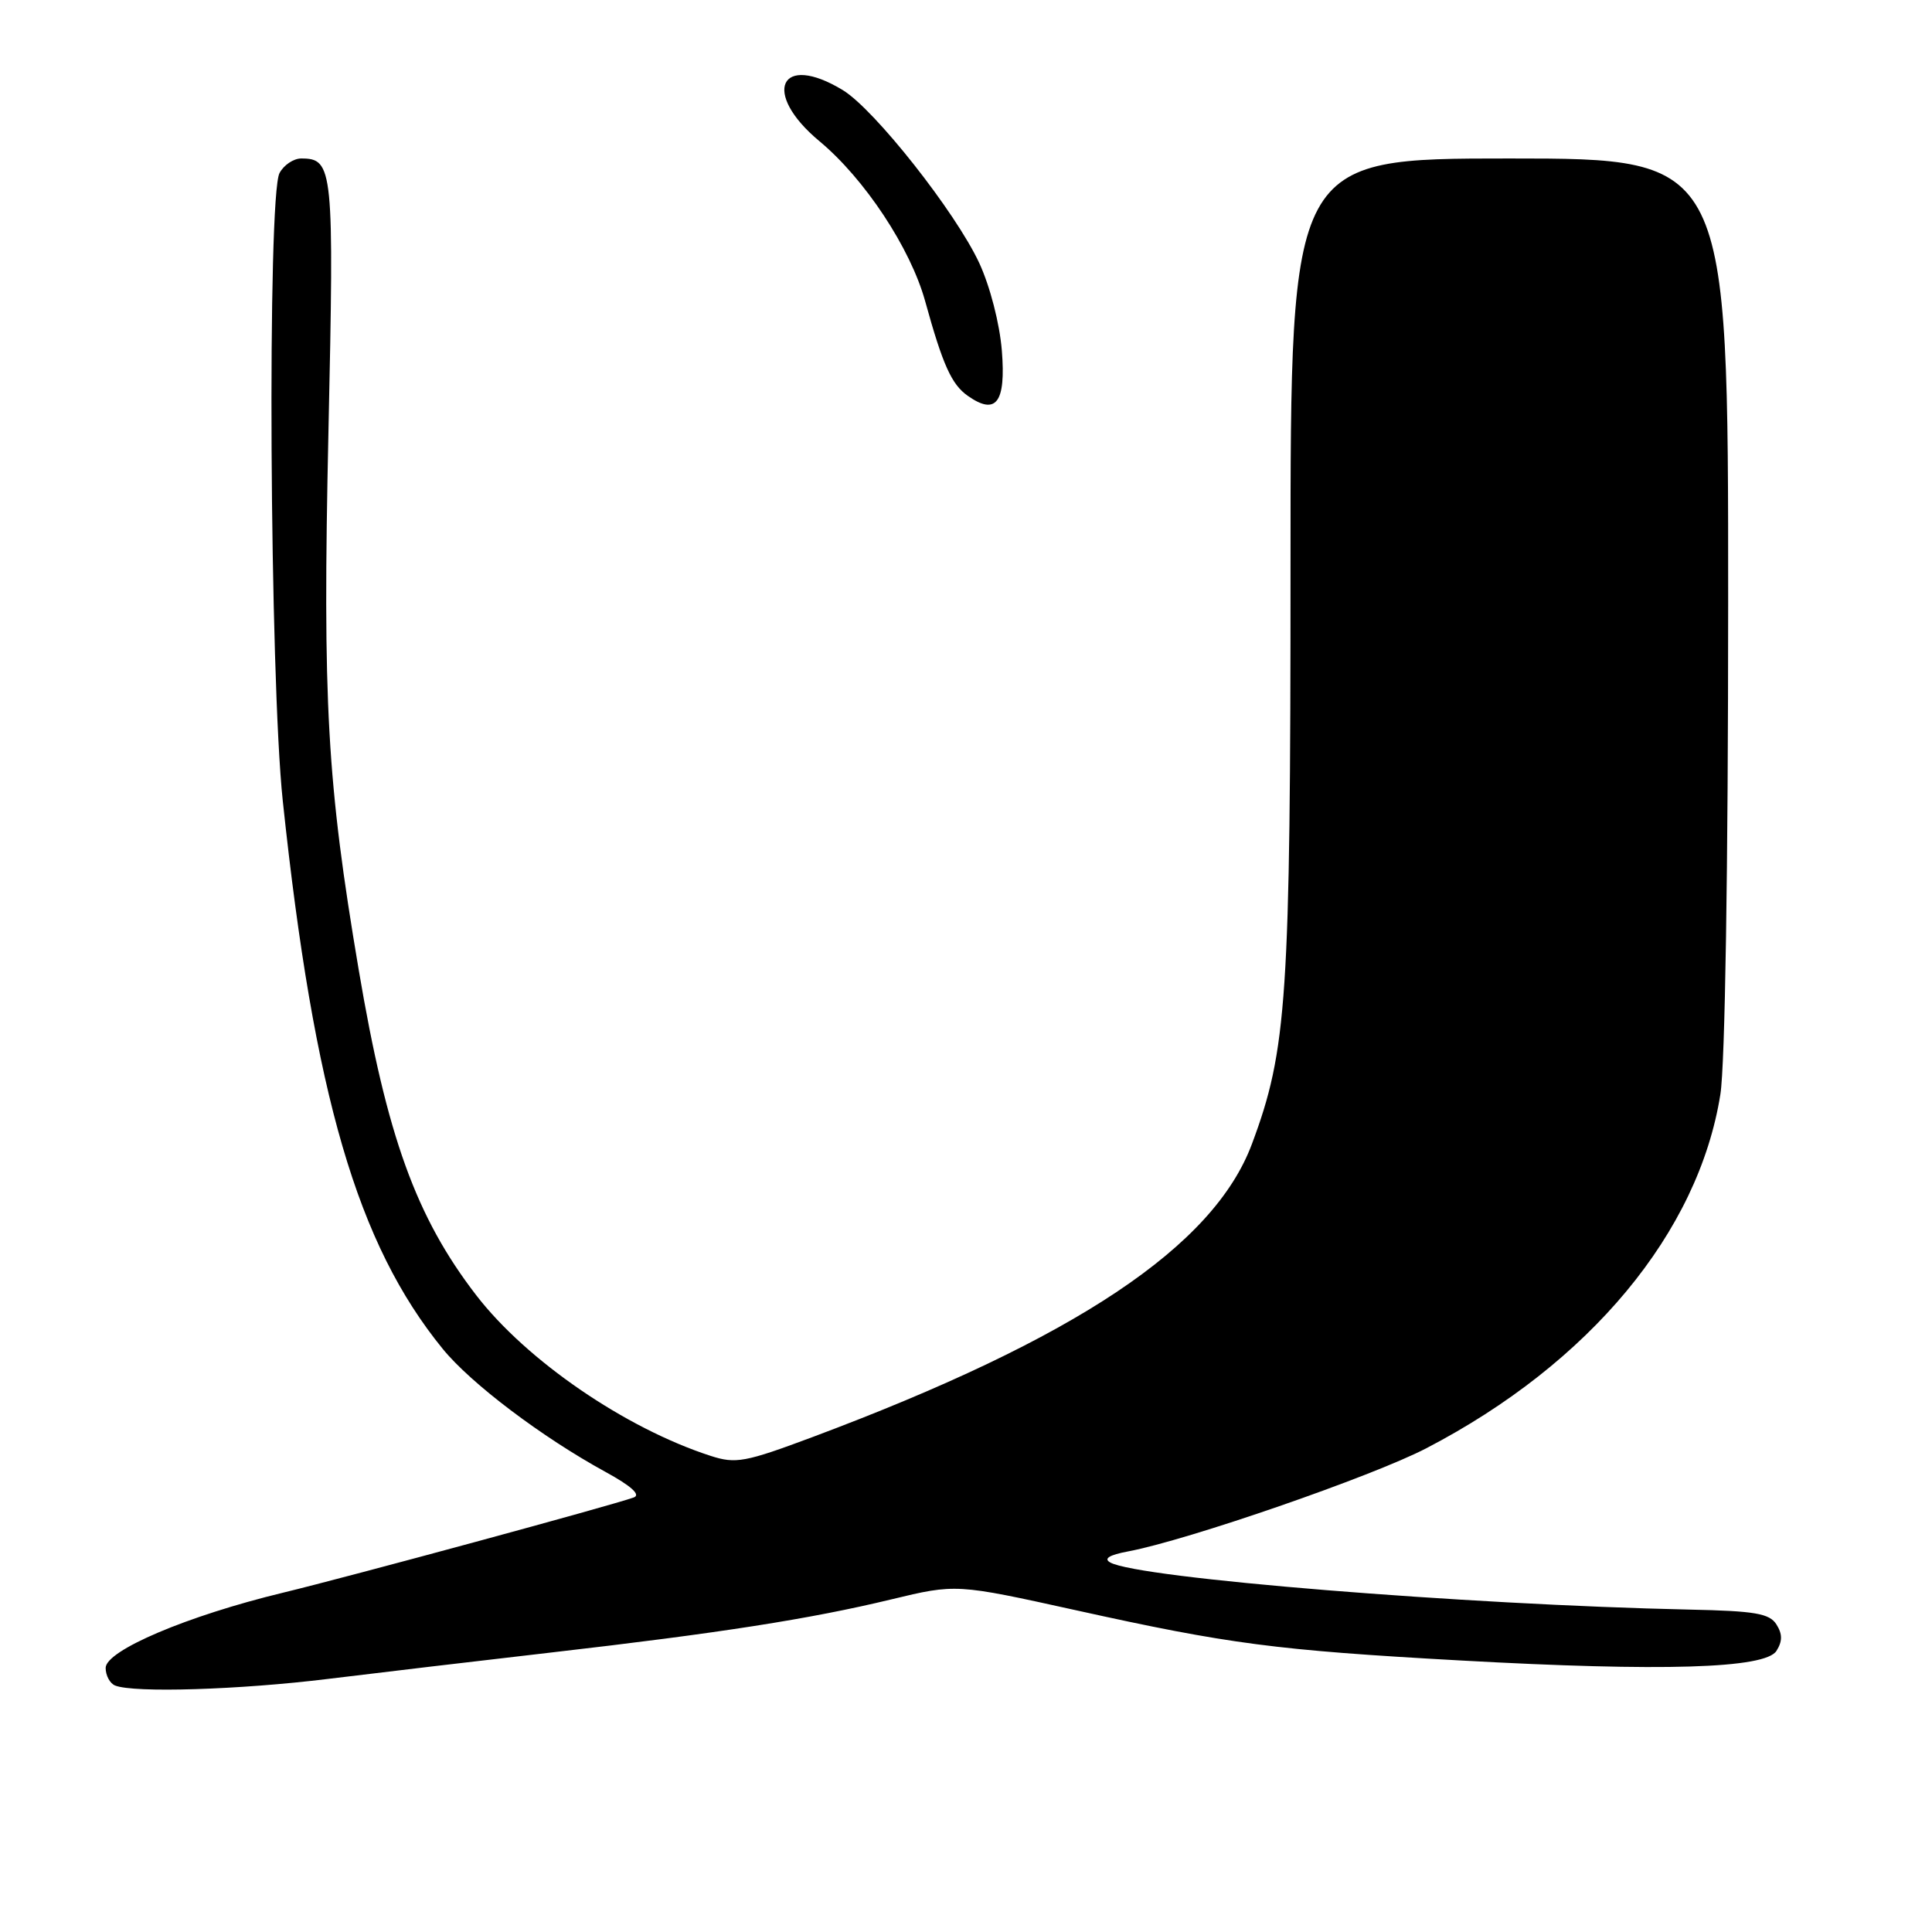 <?xml version="1.0" encoding="UTF-8" standalone="no"?>
<!DOCTYPE svg PUBLIC "-//W3C//DTD SVG 1.1//EN" "http://www.w3.org/Graphics/SVG/1.1/DTD/svg11.dtd" >
<svg xmlns="http://www.w3.org/2000/svg" xmlns:xlink="http://www.w3.org/1999/xlink" version="1.1" viewBox="0 0 256 256">
 <g >
 <path fill="currentColor"
d=" M 43.50 222.46 C 50.10 221.65 63.38 220.08 73.00 218.97 C 95.41 216.39 107.36 214.52 118.09 211.93 C 126.68 209.86 126.68 209.86 142.59 213.37 C 162.85 217.85 169.03 218.66 193.50 220.02 C 220.30 221.51 233.91 221.09 235.39 218.75 C 236.19 217.48 236.19 216.52 235.39 215.25 C 234.47 213.79 232.55 213.46 223.89 213.28 C 194.15 212.64 150.85 209.13 147.12 207.04 C 146.19 206.53 146.97 206.04 149.48 205.57 C 157.36 204.09 181.83 195.63 189.00 191.90 C 210.65 180.64 225.06 163.30 227.96 145.00 C 228.58 141.09 228.99 115.13 228.99 79.75 C 229.00 21.00 229.00 21.00 200.00 21.00 C 171.00 21.00 171.00 21.00 171.00 74.87 C 171.00 132.36 170.55 139.11 165.88 151.60 C 160.80 165.18 142.50 177.38 107.66 190.42 C 98.72 193.76 97.49 193.99 94.16 192.91 C 82.85 189.25 69.77 180.28 63.10 171.62 C 55.13 161.27 51.26 150.57 47.53 128.50 C 43.33 103.64 42.74 93.20 43.52 57.25 C 44.28 22.26 44.16 21.00 39.91 21.00 C 38.90 21.00 37.60 21.87 37.04 22.93 C 35.40 26.00 35.73 89.73 37.47 106.13 C 41.62 145.22 47.35 164.86 58.67 178.74 C 62.39 183.31 71.81 190.43 80.22 195.03 C 83.64 196.90 84.94 198.07 83.98 198.42 C 81.08 199.47 46.34 208.90 37.50 211.04 C 24.82 214.10 14.00 218.70 14.00 221.01 C 14.00 222.01 14.56 223.06 15.25 223.34 C 17.73 224.34 31.75 223.91 43.50 222.46 Z  M 132.75 46.46 C 132.46 42.87 131.19 37.95 129.76 34.86 C 126.63 28.12 115.90 14.52 111.69 11.95 C 103.35 6.87 100.85 12.28 108.57 18.70 C 114.56 23.68 120.63 32.86 122.58 39.88 C 124.93 48.39 126.09 50.95 128.25 52.46 C 132.00 55.09 133.30 53.34 132.75 46.46 Z "/>
</g>
</svg>